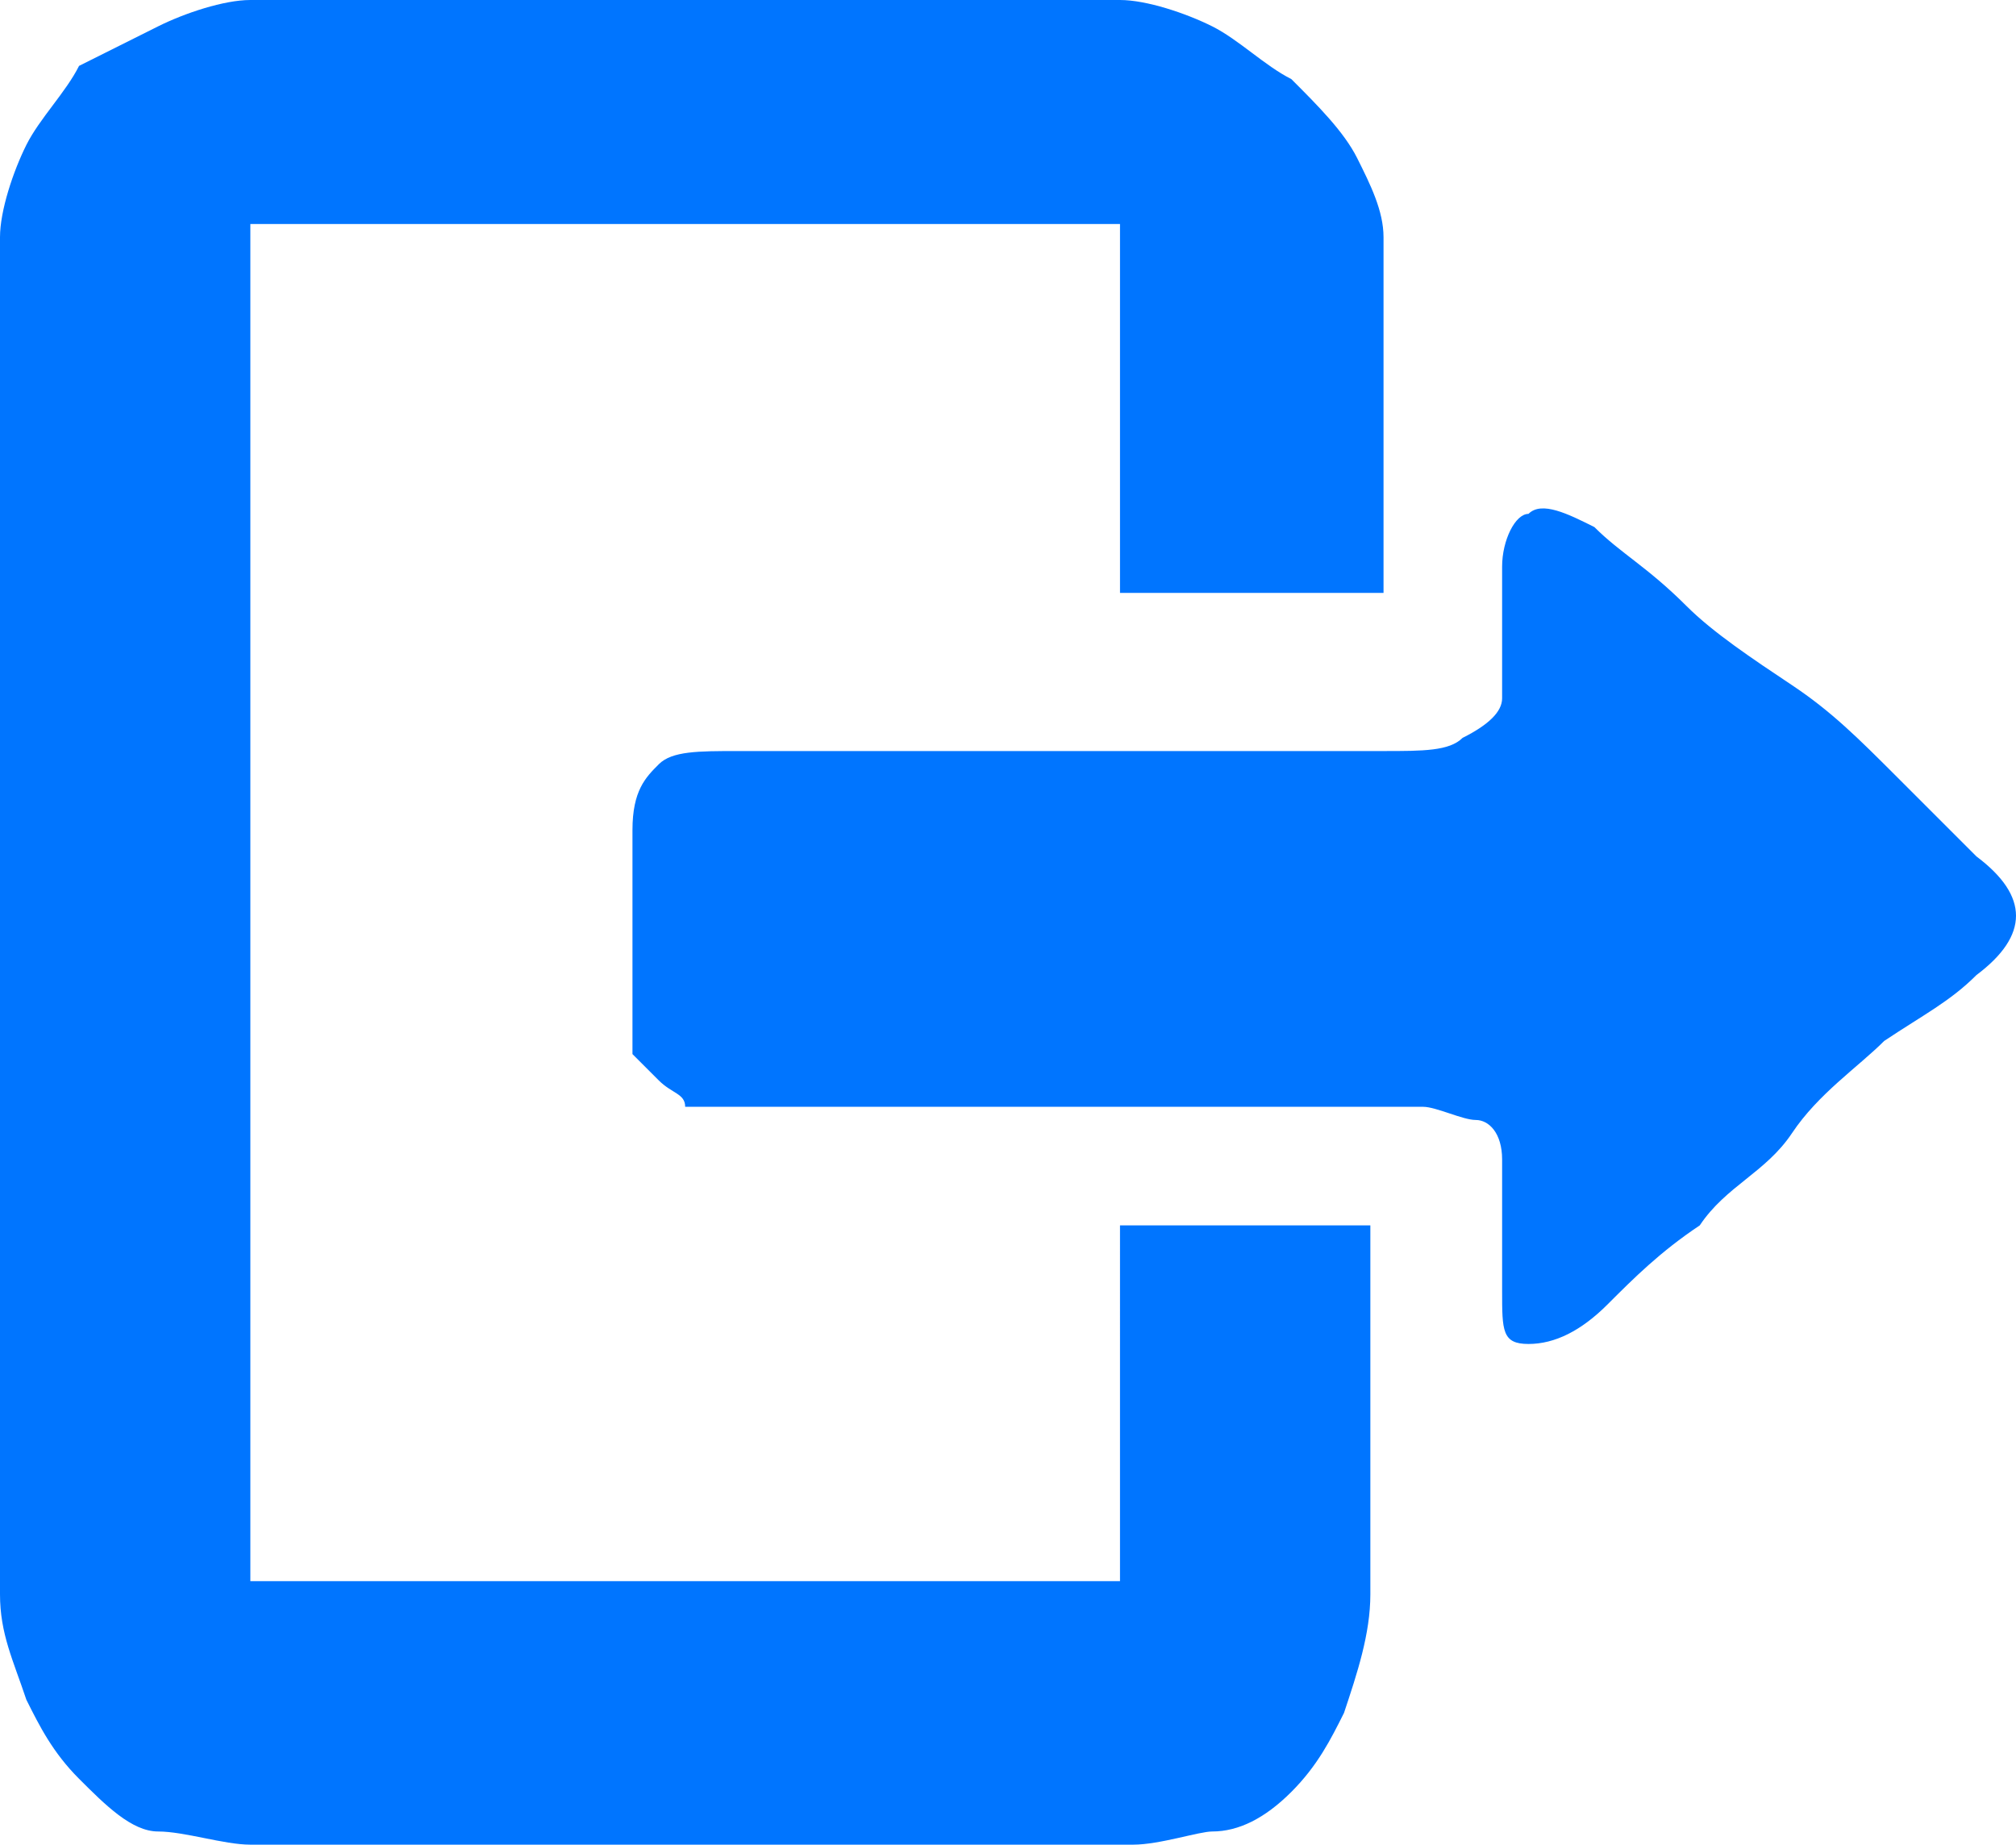 <?xml version="1.0" encoding="utf-8"?>
<!-- Generator: Adobe Illustrator 26.5.0, SVG Export Plug-In . SVG Version: 6.00 Build 0)  -->
<svg version="1.1" id="_图层_1" xmlns="http://www.w3.org/2000/svg" xmlns:xlink="http://www.w3.org/1999/xlink" x="0px" y="0px"
	 viewBox="0 0 15.3 14" style="enable-background:new 0 0 15.3 14;" xml:space="preserve">
<style type="text/css">
	.st0{clip-path:url(#SVGID_00000170991678430350911330000002593248403136359329_);}
	.st1{fill:#0075FF;}
	.st2{clip-path:url(#SVGID_00000075853165004851052220000005320959946617569934_);}
	.st3{fill:none;}
</style>
<g>
	<defs>
		<rect id="SVGID_1_" width="15.3" height="14"/>
	</defs>
	<clipPath id="SVGID_00000071526217860377125830000009033453702052116902_">
		<use xlink:href="#SVGID_1_"  style="overflow:visible;"/>
	</clipPath>
	<g style="clip-path:url(#SVGID_00000071526217860377125830000009033453702052116902_);">
		<path class="st1" d="M8.5,9.3h1.9v2.8c0,0.3-0.1,0.6-0.2,0.9c-0.1,0.2-0.2,0.4-0.4,0.6c-0.2,0.2-0.4,0.3-0.6,0.3
			C9.1,13.9,8.8,14,8.6,14H1.9c-0.2,0-0.5-0.1-0.7-0.1s-0.4-0.2-0.6-0.4s-0.3-0.4-0.4-0.6C0.1,12.6,0,12.4,0,12.1V1.8
			c0-0.2,0.1-0.5,0.2-0.7s0.3-0.4,0.4-0.6C0.8,0.4,1,0.3,1.2,0.2S1.7,0,1.9,0h6.6C8.7,0,9,0.1,9.2,0.2s0.4,0.3,0.6,0.4
			C10,0.8,10.2,1,10.3,1.2c0.1,0.2,0.2,0.4,0.2,0.6v2.7H8.5V1.7H1.9v10.3h6.6L8.5,9.3L8.5,9.3z M15,6.5c0.4,0.3,0.4,0.6,0,0.9
			c-0.2,0.2-0.4,0.3-0.7,0.5c-0.2,0.2-0.5,0.4-0.7,0.7S13.1,9,12.9,9.3c-0.3,0.2-0.5,0.4-0.7,0.6c-0.2,0.2-0.4,0.3-0.6,0.3
			s-0.2-0.1-0.2-0.4c0-0.1,0-0.3,0-0.5c0-0.2,0-0.4,0-0.5c0-0.2-0.1-0.3-0.2-0.3c-0.1,0-0.3-0.1-0.4-0.1H9.2c-0.3,0-0.7,0-1.1,0
			c-0.4,0-0.7,0-1.1,0H5.5c-0.1,0-0.2,0-0.3,0C5.2,8.3,5.1,8.3,5,8.2S4.9,8.1,4.8,8C4.8,7.9,4.8,7.8,4.8,7.7c0-0.2,0-0.4,0-0.7
			c0-0.3,0-0.5,0-0.7c0-0.3,0.1-0.4,0.2-0.5s0.3-0.1,0.6-0.1h1.4c0.3,0,0.7,0,1,0c0.4,0,0.7,0,1,0h1.5c0.3,0,0.5,0,0.6-0.1
			c0.2-0.1,0.3-0.2,0.3-0.3c0-0.1,0-0.3,0-0.5c0-0.2,0-0.3,0-0.5c0-0.2,0.1-0.4,0.2-0.4c0.1-0.1,0.3,0,0.5,0.1
			c0.2,0.2,0.4,0.3,0.7,0.6C13,4.8,13.3,5,13.6,5.2c0.3,0.2,0.5,0.4,0.8,0.7C14.6,6.1,14.8,6.3,15,6.5L15,6.5L15,6.5z"/>
	</g>
</g>
<g>
	<defs>
		<rect id="SVGID_00000181085530672728907800000005713034344495830937_" width="15.3" height="14"/>
	</defs>
	<clipPath id="SVGID_00000044171040047818966140000018104943872573817999_">
		<use xlink:href="#SVGID_00000181085530672728907800000005713034344495830937_"  style="overflow:visible;"/>
	</clipPath>
	<g style="clip-path:url(#SVGID_00000044171040047818966140000018104943872573817999_);">
		<path class="st3" d="M8.5,9.3h1.9v2.8c0,0.3-0.1,0.6-0.2,0.9c-0.1,0.2-0.2,0.4-0.4,0.6c-0.2,0.2-0.4,0.3-0.6,0.3
			C9.1,13.9,8.8,14,8.6,14H1.9c-0.2,0-0.5-0.1-0.7-0.1s-0.4-0.2-0.6-0.4s-0.3-0.4-0.4-0.6C0.1,12.6,0,12.4,0,12.1V1.8
			c0-0.2,0.1-0.5,0.2-0.7s0.3-0.4,0.4-0.6C0.8,0.4,1,0.3,1.2,0.2S1.7,0,1.9,0h6.6C8.7,0,9,0.1,9.2,0.2s0.4,0.3,0.6,0.4
			C10,0.8,10.2,1,10.3,1.2c0.1,0.2,0.2,0.4,0.2,0.6v2.7H8.5V1.7H1.9v10.3h6.6L8.5,9.3L8.5,9.3z M15,6.5c0.4,0.3,0.4,0.6,0,0.9
			c-0.2,0.2-0.4,0.3-0.7,0.5c-0.2,0.2-0.5,0.4-0.7,0.7S13.1,9,12.9,9.3c-0.3,0.2-0.5,0.4-0.7,0.6c-0.2,0.2-0.4,0.3-0.6,0.3
			s-0.2-0.1-0.2-0.4c0-0.1,0-0.3,0-0.5c0-0.2,0-0.4,0-0.5c0-0.2-0.1-0.3-0.2-0.3c-0.1,0-0.3-0.1-0.4-0.1H9.2c-0.3,0-0.7,0-1.1,0
			c-0.4,0-0.7,0-1.1,0H5.5c-0.1,0-0.2,0-0.3,0C5.2,8.3,5.1,8.3,5,8.2S4.9,8.1,4.8,8C4.8,7.9,4.8,7.8,4.8,7.7c0-0.2,0-0.4,0-0.7
			c0-0.3,0-0.5,0-0.7c0-0.3,0.1-0.4,0.2-0.5s0.3-0.1,0.6-0.1h1.4c0.3,0,0.7,0,1,0c0.4,0,0.7,0,1,0h1.5c0.3,0,0.5,0,0.6-0.1
			c0.2-0.1,0.3-0.2,0.3-0.3c0-0.1,0-0.3,0-0.5c0-0.2,0-0.3,0-0.5c0-0.2,0.1-0.4,0.2-0.4c0.1-0.1,0.3,0,0.5,0.1
			c0.2,0.2,0.4,0.3,0.7,0.6C13,4.8,13.3,5,13.6,5.2c0.3,0.2,0.5,0.4,0.8,0.7C14.6,6.1,14.8,6.3,15,6.5L15,6.5L15,6.5z"/>
	</g>
</g>
</svg>
